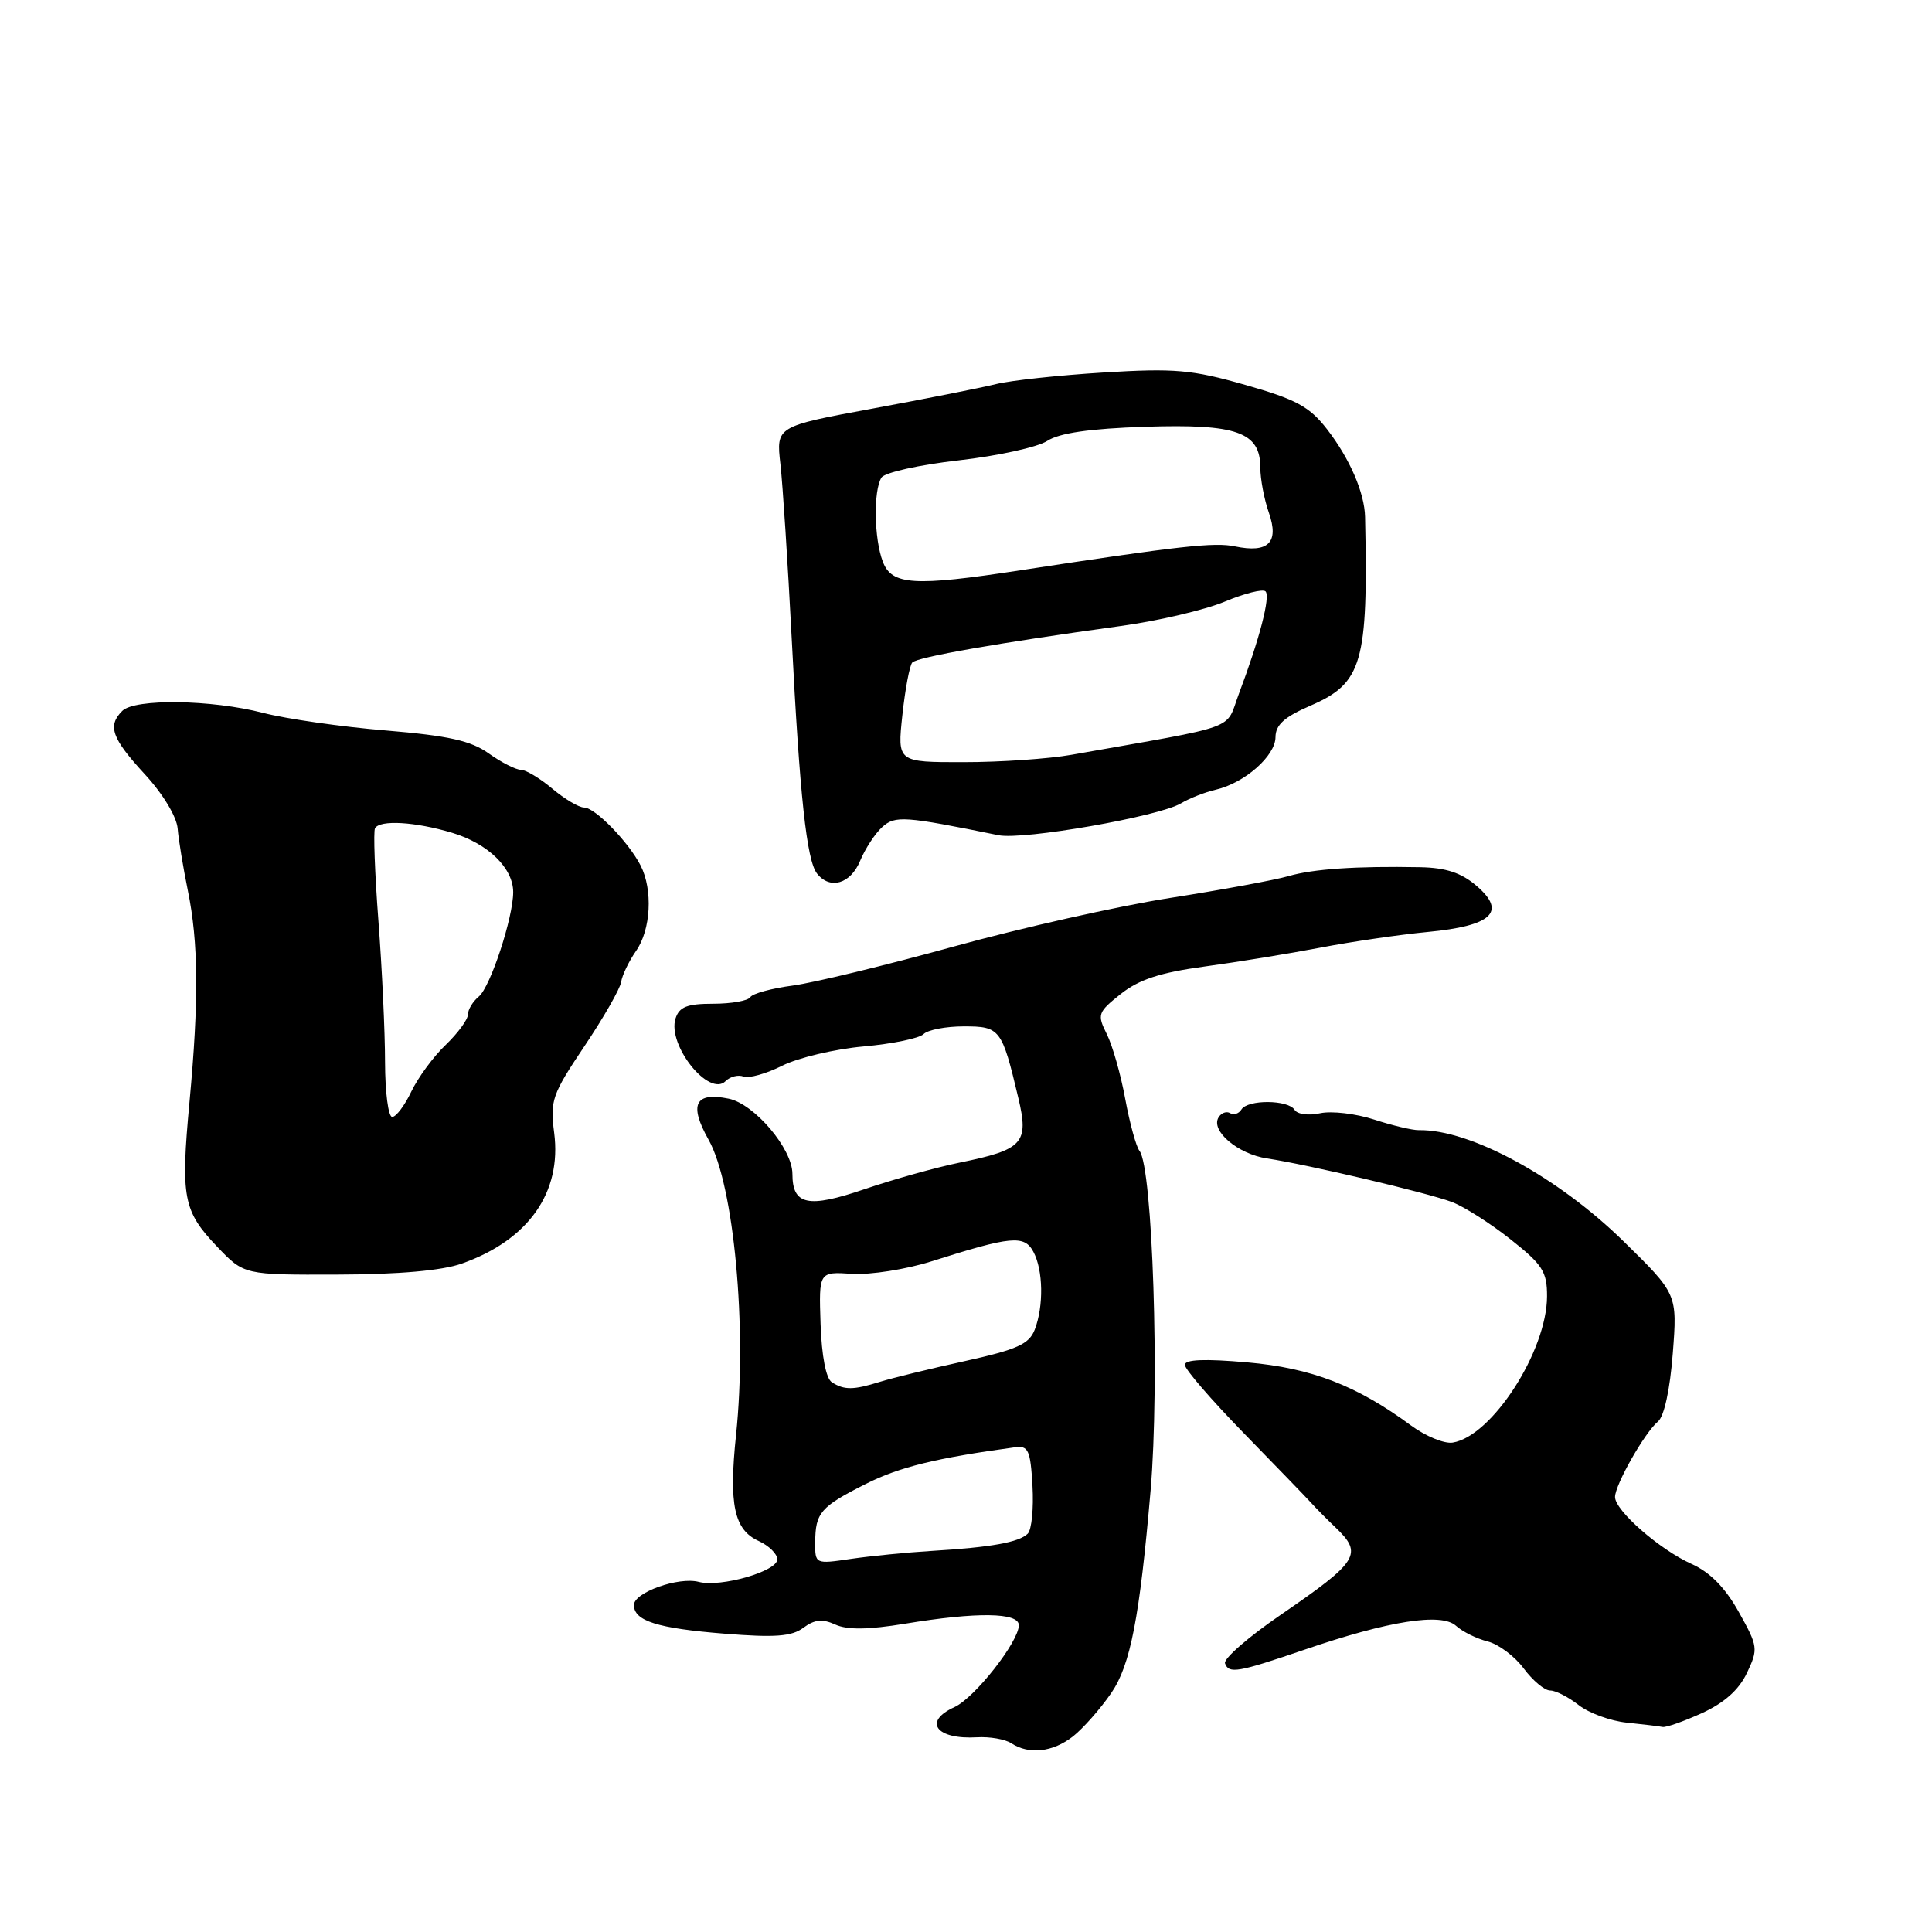 <?xml version="1.0" encoding="UTF-8" standalone="no"?>
<!DOCTYPE svg PUBLIC "-//W3C//DTD SVG 1.1//EN" "http://www.w3.org/Graphics/SVG/1.1/DTD/svg11.dtd" >
<svg xmlns="http://www.w3.org/2000/svg" xmlns:xlink="http://www.w3.org/1999/xlink" version="1.1" viewBox="0 0 256 256">
 <g >
 <path fill="currentColor"
d=" M 142.18 230.08 C 143.52 229.02 145.81 226.43 147.25 224.33 C 149.79 220.63 151.01 214.33 152.46 197.50 C 153.67 183.35 152.73 154.68 150.99 152.50 C 150.55 151.95 149.70 148.86 149.10 145.62 C 148.51 142.39 147.41 138.52 146.65 137.01 C 145.36 134.42 145.46 134.13 148.50 131.71 C 150.90 129.80 153.71 128.87 159.60 128.07 C 163.95 127.48 170.88 126.35 175.00 125.56 C 179.12 124.77 185.51 123.84 189.19 123.49 C 197.71 122.68 199.67 120.83 195.66 117.39 C 193.64 115.65 191.61 114.98 188.19 114.91 C 179.71 114.75 174.01 115.14 170.73 116.09 C 168.95 116.61 161.88 117.91 155.00 118.99 C 148.12 120.07 135.23 122.97 126.34 125.43 C 117.45 127.89 107.88 130.21 105.06 130.59 C 102.25 130.96 99.71 131.65 99.42 132.13 C 99.12 132.61 96.91 133.00 94.51 133.00 C 91.04 133.00 90.01 133.41 89.51 134.96 C 88.40 138.48 93.96 145.44 96.15 143.25 C 96.75 142.65 97.82 142.38 98.52 142.65 C 99.23 142.92 101.54 142.27 103.65 141.21 C 105.77 140.15 110.62 139.00 114.43 138.66 C 118.24 138.32 121.82 137.58 122.38 137.02 C 122.94 136.46 125.34 136.00 127.72 136.00 C 132.52 136.00 132.76 136.32 134.93 145.47 C 136.36 151.49 135.59 152.33 127.12 154.06 C 124.03 154.69 118.38 156.27 114.56 157.57 C 107.06 160.13 105.00 159.69 105.00 155.54 C 105.00 152.22 99.97 146.28 96.56 145.58 C 92.09 144.66 91.26 146.34 93.89 151.02 C 97.26 157.01 99.02 175.98 97.53 190.14 C 96.56 199.38 97.27 202.71 100.53 204.19 C 101.89 204.81 103.00 205.91 103.00 206.62 C 103.00 208.21 95.50 210.36 92.60 209.61 C 89.92 208.90 84.00 211.01 84.00 212.67 C 84.00 214.78 87.09 215.76 96.00 216.47 C 102.70 217.01 104.91 216.84 106.45 215.69 C 107.93 214.59 108.97 214.48 110.68 215.26 C 112.27 215.99 115.05 215.95 119.92 215.15 C 129.45 213.58 135.00 213.65 135.00 215.35 C 135.00 217.53 129.15 224.98 126.47 226.20 C 122.25 228.12 124.05 230.52 129.46 230.20 C 131.13 230.10 133.18 230.45 134.00 230.99 C 136.35 232.53 139.51 232.17 142.18 230.08 Z  M 225.51 227.00 C 228.48 225.64 230.42 223.91 231.48 221.67 C 232.99 218.49 232.95 218.16 230.40 213.60 C 228.60 210.37 226.58 208.32 224.12 207.22 C 219.90 205.32 214.00 200.16 214.00 198.36 C 214.00 196.74 217.93 189.82 219.68 188.37 C 220.51 187.69 221.28 184.13 221.65 179.36 C 222.26 171.47 222.26 171.47 215.13 164.48 C 206.40 155.93 194.79 149.63 188.00 149.75 C 187.18 149.77 184.51 149.14 182.09 148.35 C 179.66 147.56 176.44 147.18 174.93 147.51 C 173.41 147.85 171.90 147.65 171.54 147.06 C 170.70 145.71 165.32 145.67 164.49 147.02 C 164.14 147.58 163.47 147.79 163.00 147.50 C 162.53 147.21 161.84 147.45 161.47 148.05 C 160.37 149.82 164.02 152.92 167.89 153.50 C 173.24 154.30 189.07 158.03 192.38 159.27 C 193.97 159.87 197.46 162.08 200.13 164.20 C 204.40 167.57 205.00 168.50 204.99 171.77 C 204.97 179.02 197.69 190.32 192.49 191.15 C 191.39 191.33 188.91 190.31 186.99 188.90 C 179.77 183.58 173.79 181.27 165.25 180.52 C 159.67 180.03 157.00 180.13 157.00 180.85 C 157.00 181.43 160.49 185.47 164.75 189.84 C 169.01 194.21 173.06 198.39 173.74 199.14 C 174.42 199.89 175.88 201.37 176.99 202.42 C 180.63 205.91 180.02 206.89 169.72 213.96 C 165.43 216.89 162.11 219.79 162.32 220.40 C 162.83 221.82 163.99 221.62 172.89 218.58 C 184.02 214.77 190.98 213.67 192.92 215.42 C 193.79 216.21 195.68 217.14 197.12 217.50 C 198.56 217.86 200.71 219.47 201.90 221.08 C 203.09 222.68 204.66 224.00 205.40 224.00 C 206.13 224.00 207.83 224.87 209.18 225.93 C 210.53 226.99 213.40 228.04 215.57 228.26 C 217.73 228.48 219.86 228.74 220.30 228.83 C 220.75 228.92 223.09 228.10 225.51 227.00 Z  M 61.17 167.44 C 70.01 164.32 74.46 158.02 73.43 150.10 C 72.87 145.84 73.16 145.00 77.43 138.64 C 79.97 134.86 82.16 131.03 82.30 130.13 C 82.44 129.22 83.33 127.37 84.27 126.02 C 86.25 123.21 86.53 117.90 84.88 114.68 C 83.26 111.54 78.84 107.00 77.39 107.00 C 76.71 107.00 74.82 105.88 73.18 104.50 C 71.55 103.13 69.67 102.00 69.01 102.00 C 68.35 102.00 66.44 101.03 64.77 99.84 C 62.39 98.14 59.45 97.49 51.12 96.79 C 45.28 96.31 37.96 95.26 34.86 94.46 C 28.01 92.69 17.85 92.55 16.20 94.20 C 14.22 96.18 14.80 97.82 19.16 102.56 C 21.59 105.19 23.41 108.21 23.54 109.79 C 23.66 111.28 24.27 114.97 24.89 118.00 C 26.30 124.88 26.36 132.56 25.11 146.00 C 23.93 158.71 24.26 160.46 28.79 165.21 C 32.34 168.93 32.34 168.93 44.74 168.89 C 52.81 168.87 58.56 168.36 61.17 167.44 Z  M 113.97 114.07 C 114.64 112.46 115.95 110.45 116.89 109.60 C 118.61 108.04 119.81 108.13 132.30 110.67 C 135.59 111.34 153.59 108.19 156.50 106.44 C 157.60 105.78 159.66 104.97 161.09 104.64 C 164.91 103.76 169.00 100.16 169.01 97.68 C 169.02 96.05 170.18 95.00 173.65 93.50 C 180.52 90.53 181.30 87.82 180.88 68.50 C 180.81 65.29 178.85 60.77 175.86 56.90 C 173.51 53.87 171.78 52.93 165.00 51.00 C 157.92 48.98 155.63 48.78 146.22 49.36 C 140.32 49.72 133.93 50.41 132.00 50.89 C 130.07 51.37 122.73 52.83 115.67 54.13 C 102.84 56.50 102.84 56.50 103.41 61.50 C 103.72 64.25 104.39 74.60 104.90 84.50 C 105.97 105.51 106.89 114.01 108.26 115.75 C 109.98 117.93 112.70 117.13 113.97 114.07 Z  M 108.02 204.38 C 108.04 200.44 108.71 199.66 114.72 196.63 C 119.16 194.39 124.06 193.19 134.50 191.77 C 136.26 191.53 136.54 192.16 136.81 196.89 C 136.98 199.86 136.70 202.70 136.18 203.22 C 135.04 204.36 131.33 205.03 123.50 205.50 C 120.20 205.70 115.36 206.18 112.75 206.56 C 108.02 207.26 108.00 207.25 108.02 204.38 Z  M 110.23 183.16 C 109.45 182.67 108.88 179.71 108.73 175.43 C 108.50 168.50 108.50 168.50 112.91 168.79 C 115.33 168.94 120.06 168.20 123.41 167.14 C 134.00 163.78 135.72 163.61 136.93 165.87 C 138.23 168.30 138.31 173.05 137.11 176.18 C 136.37 178.10 134.79 178.82 127.86 180.35 C 123.26 181.36 118.20 182.60 116.60 183.10 C 113.07 184.20 111.88 184.21 110.23 183.16 Z  M 51.02 140.75 C 51.02 136.76 50.62 128.32 50.14 122.00 C 49.66 115.67 49.46 110.16 49.69 109.75 C 50.34 108.61 55.00 108.88 59.91 110.35 C 64.65 111.77 68.00 115.02 68.00 118.21 C 68.00 121.59 64.98 130.77 63.45 132.04 C 62.65 132.70 62.00 133.78 62.00 134.44 C 62.00 135.09 60.67 136.90 59.05 138.46 C 57.42 140.01 55.38 142.80 54.50 144.64 C 53.62 146.49 52.48 148.00 51.97 148.00 C 51.45 148.00 51.03 144.74 51.02 140.75 Z  M 119.57 94.75 C 119.94 91.31 120.53 88.18 120.88 87.79 C 121.53 87.07 132.31 85.18 148.50 82.95 C 153.45 82.27 159.65 80.82 162.28 79.72 C 164.91 78.62 167.34 78.01 167.69 78.36 C 168.36 79.03 166.90 84.67 164.16 91.93 C 162.30 96.86 164.66 96.00 142.00 100.01 C 138.97 100.55 132.54 100.99 127.70 100.99 C 118.90 101.00 118.90 101.00 119.57 94.75 Z  M 116.98 74.43 C 115.81 71.38 115.72 64.99 116.80 63.28 C 117.23 62.61 121.81 61.59 127.02 61.00 C 132.21 60.41 137.50 59.25 138.77 58.42 C 140.36 57.38 144.41 56.79 151.73 56.55 C 163.90 56.15 167.00 57.25 167.00 61.97 C 167.00 63.47 167.51 66.17 168.14 67.96 C 169.51 71.89 168.06 73.32 163.65 72.40 C 160.93 71.82 156.30 72.34 135.18 75.57 C 121.12 77.73 118.16 77.54 116.98 74.43 Z "/>
</g>
</svg>